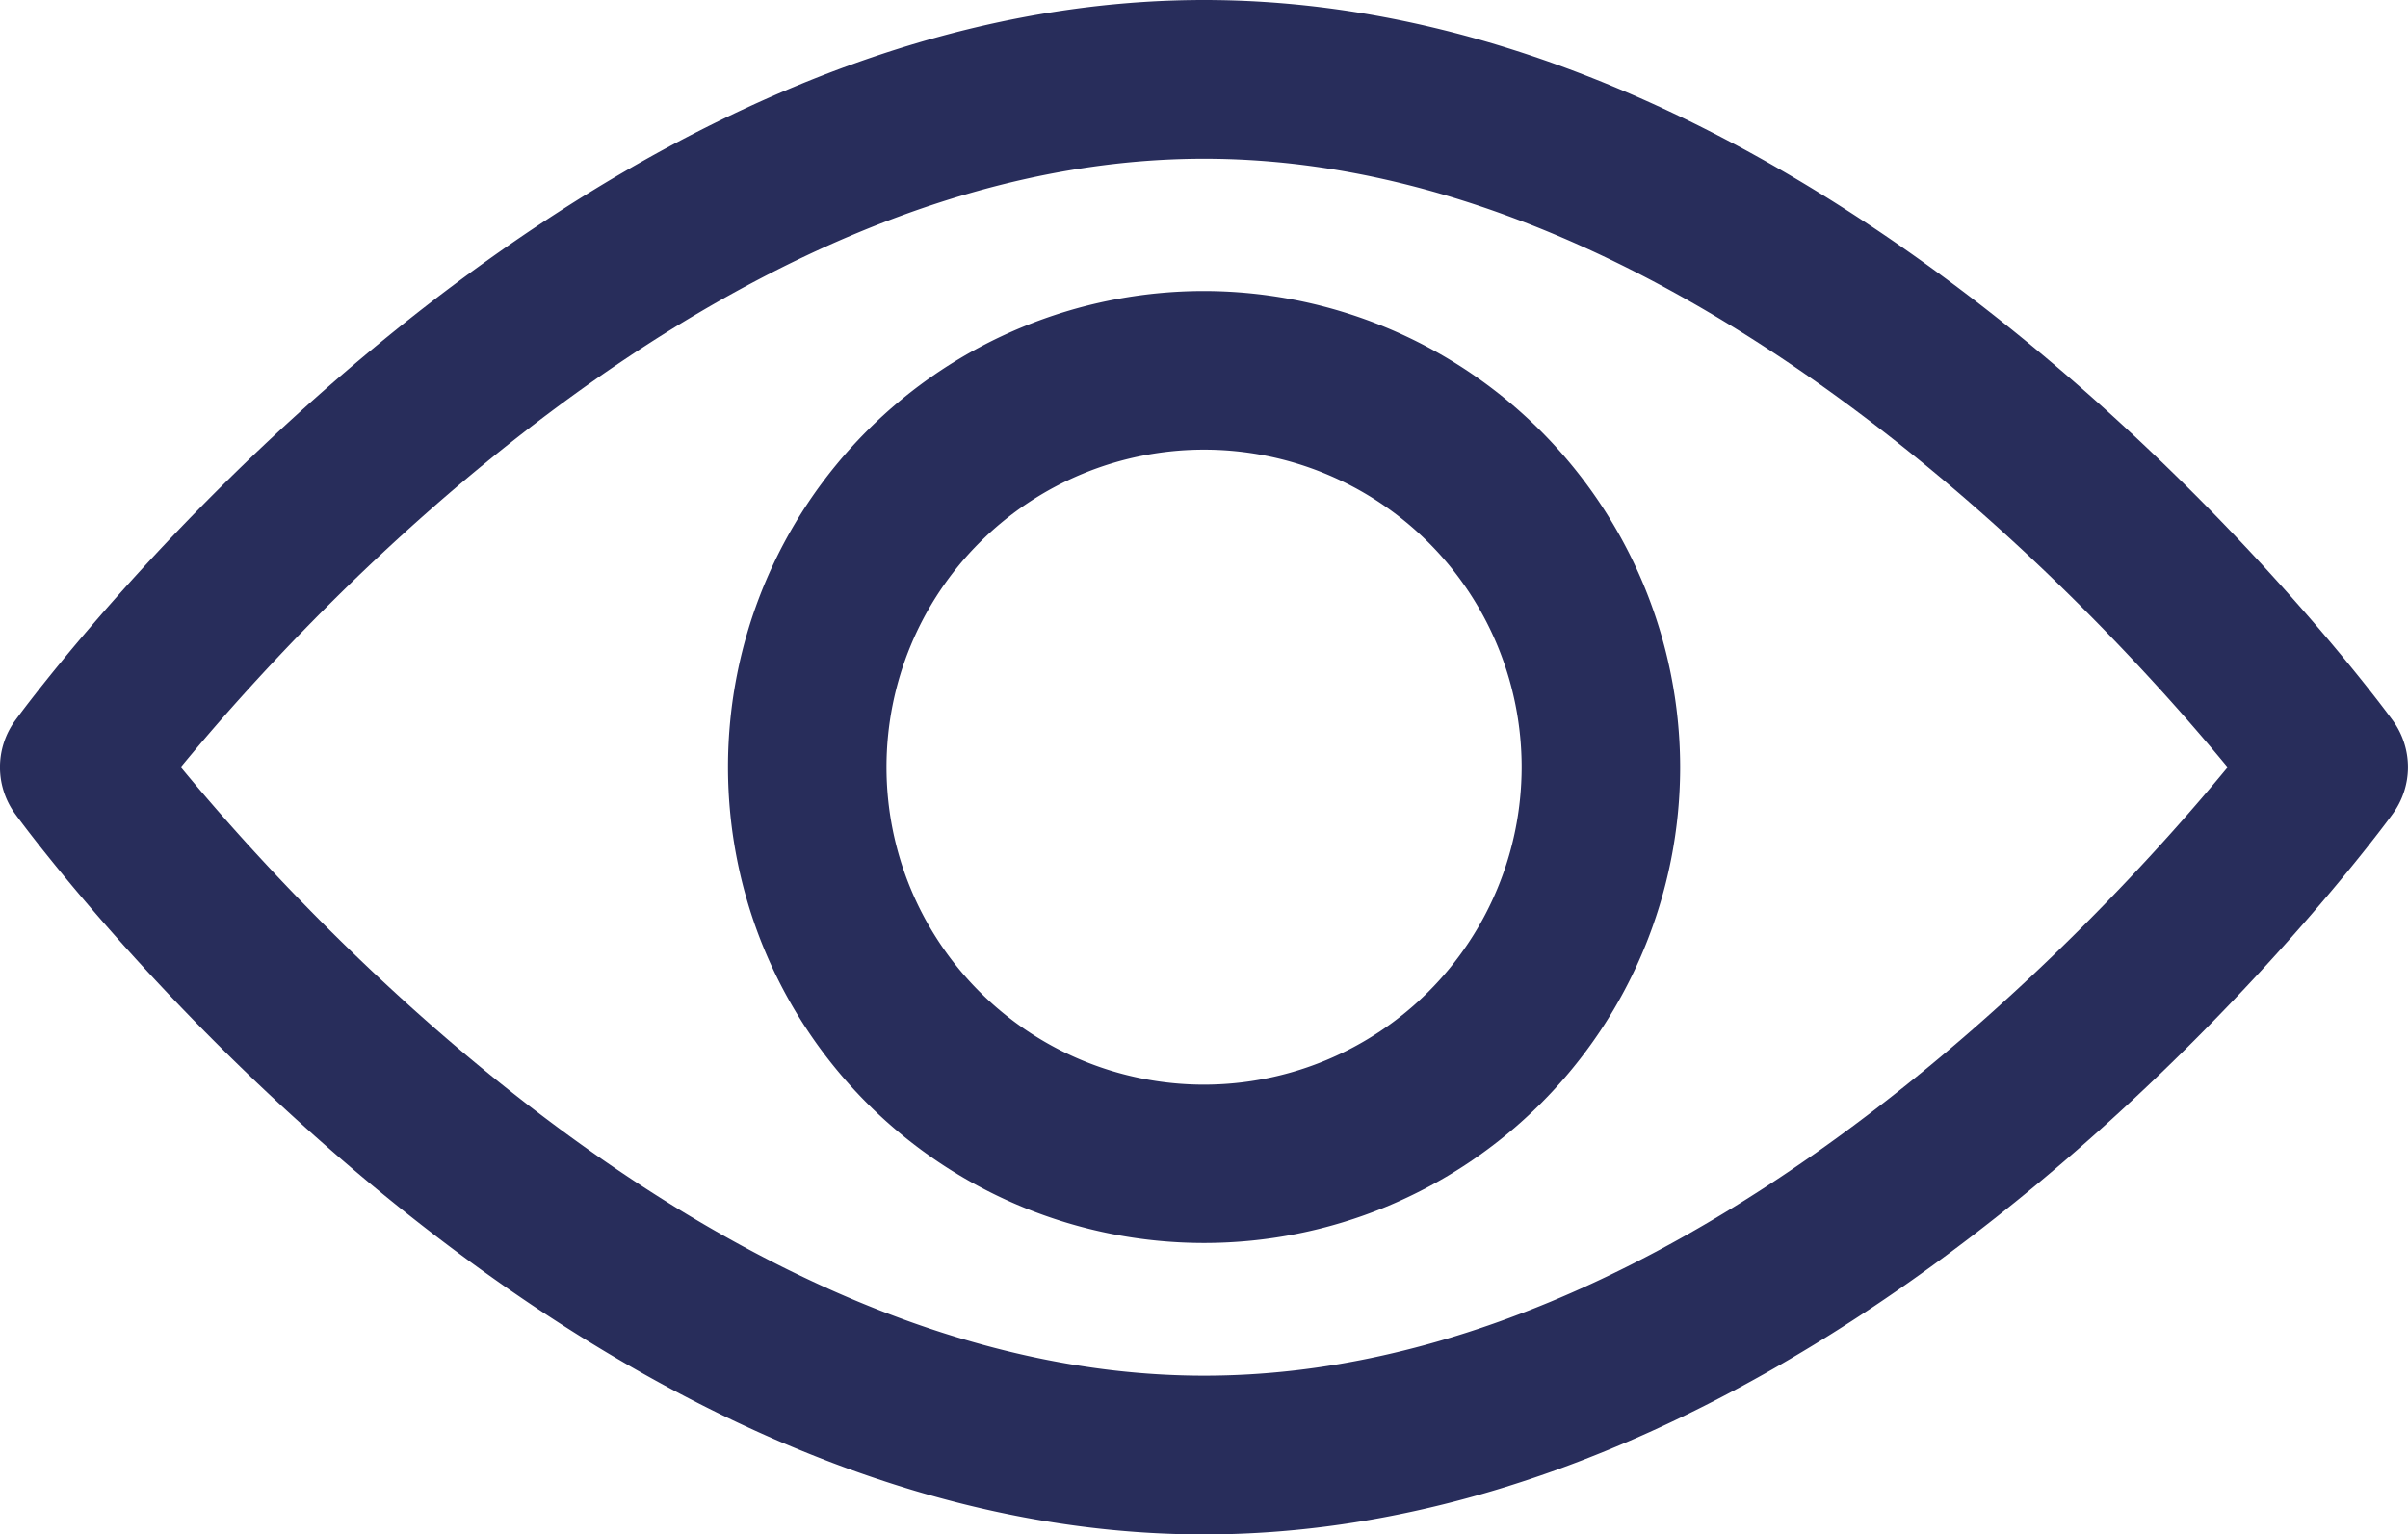 <svg xmlns="http://www.w3.org/2000/svg" width="17.197" height="10.961" viewBox="0 0 17.197 10.961"><defs><style>.a{fill:#282d5b;}</style></defs><g transform="translate(0 -92.835)"><g transform="translate(0 92.835)"><g transform="translate(0 0)"><path class="a" d="M17.088,97.981c-.154-.21-3.814-5.146-8.489-5.146S.263,97.771.109,97.981a.567.567,0,0,0,0,.669c.153.21,3.814,5.146,8.489,5.146s8.336-4.936,8.489-5.146A.567.567,0,0,0,17.088,97.981ZM8.6,102.662c-3.444,0-6.426-3.276-7.309-4.347.882-1.072,3.858-4.346,7.309-4.346s6.426,3.275,7.309,4.347C15.026,99.388,12.05,102.662,8.6,102.662Z" transform="translate(0 -92.835)"/></g></g><g transform="translate(5.197 94.914)"><g transform="translate(0 0)"><path class="a" d="M158.124,154.725a3.4,3.4,0,1,0,3.4,3.4A3.406,3.406,0,0,0,158.124,154.725Zm0,5.669a2.268,2.268,0,1,1,2.268-2.268A2.27,2.27,0,0,1,158.124,160.394Z" transform="translate(-154.722 -154.725)"/></g></g></g></svg>